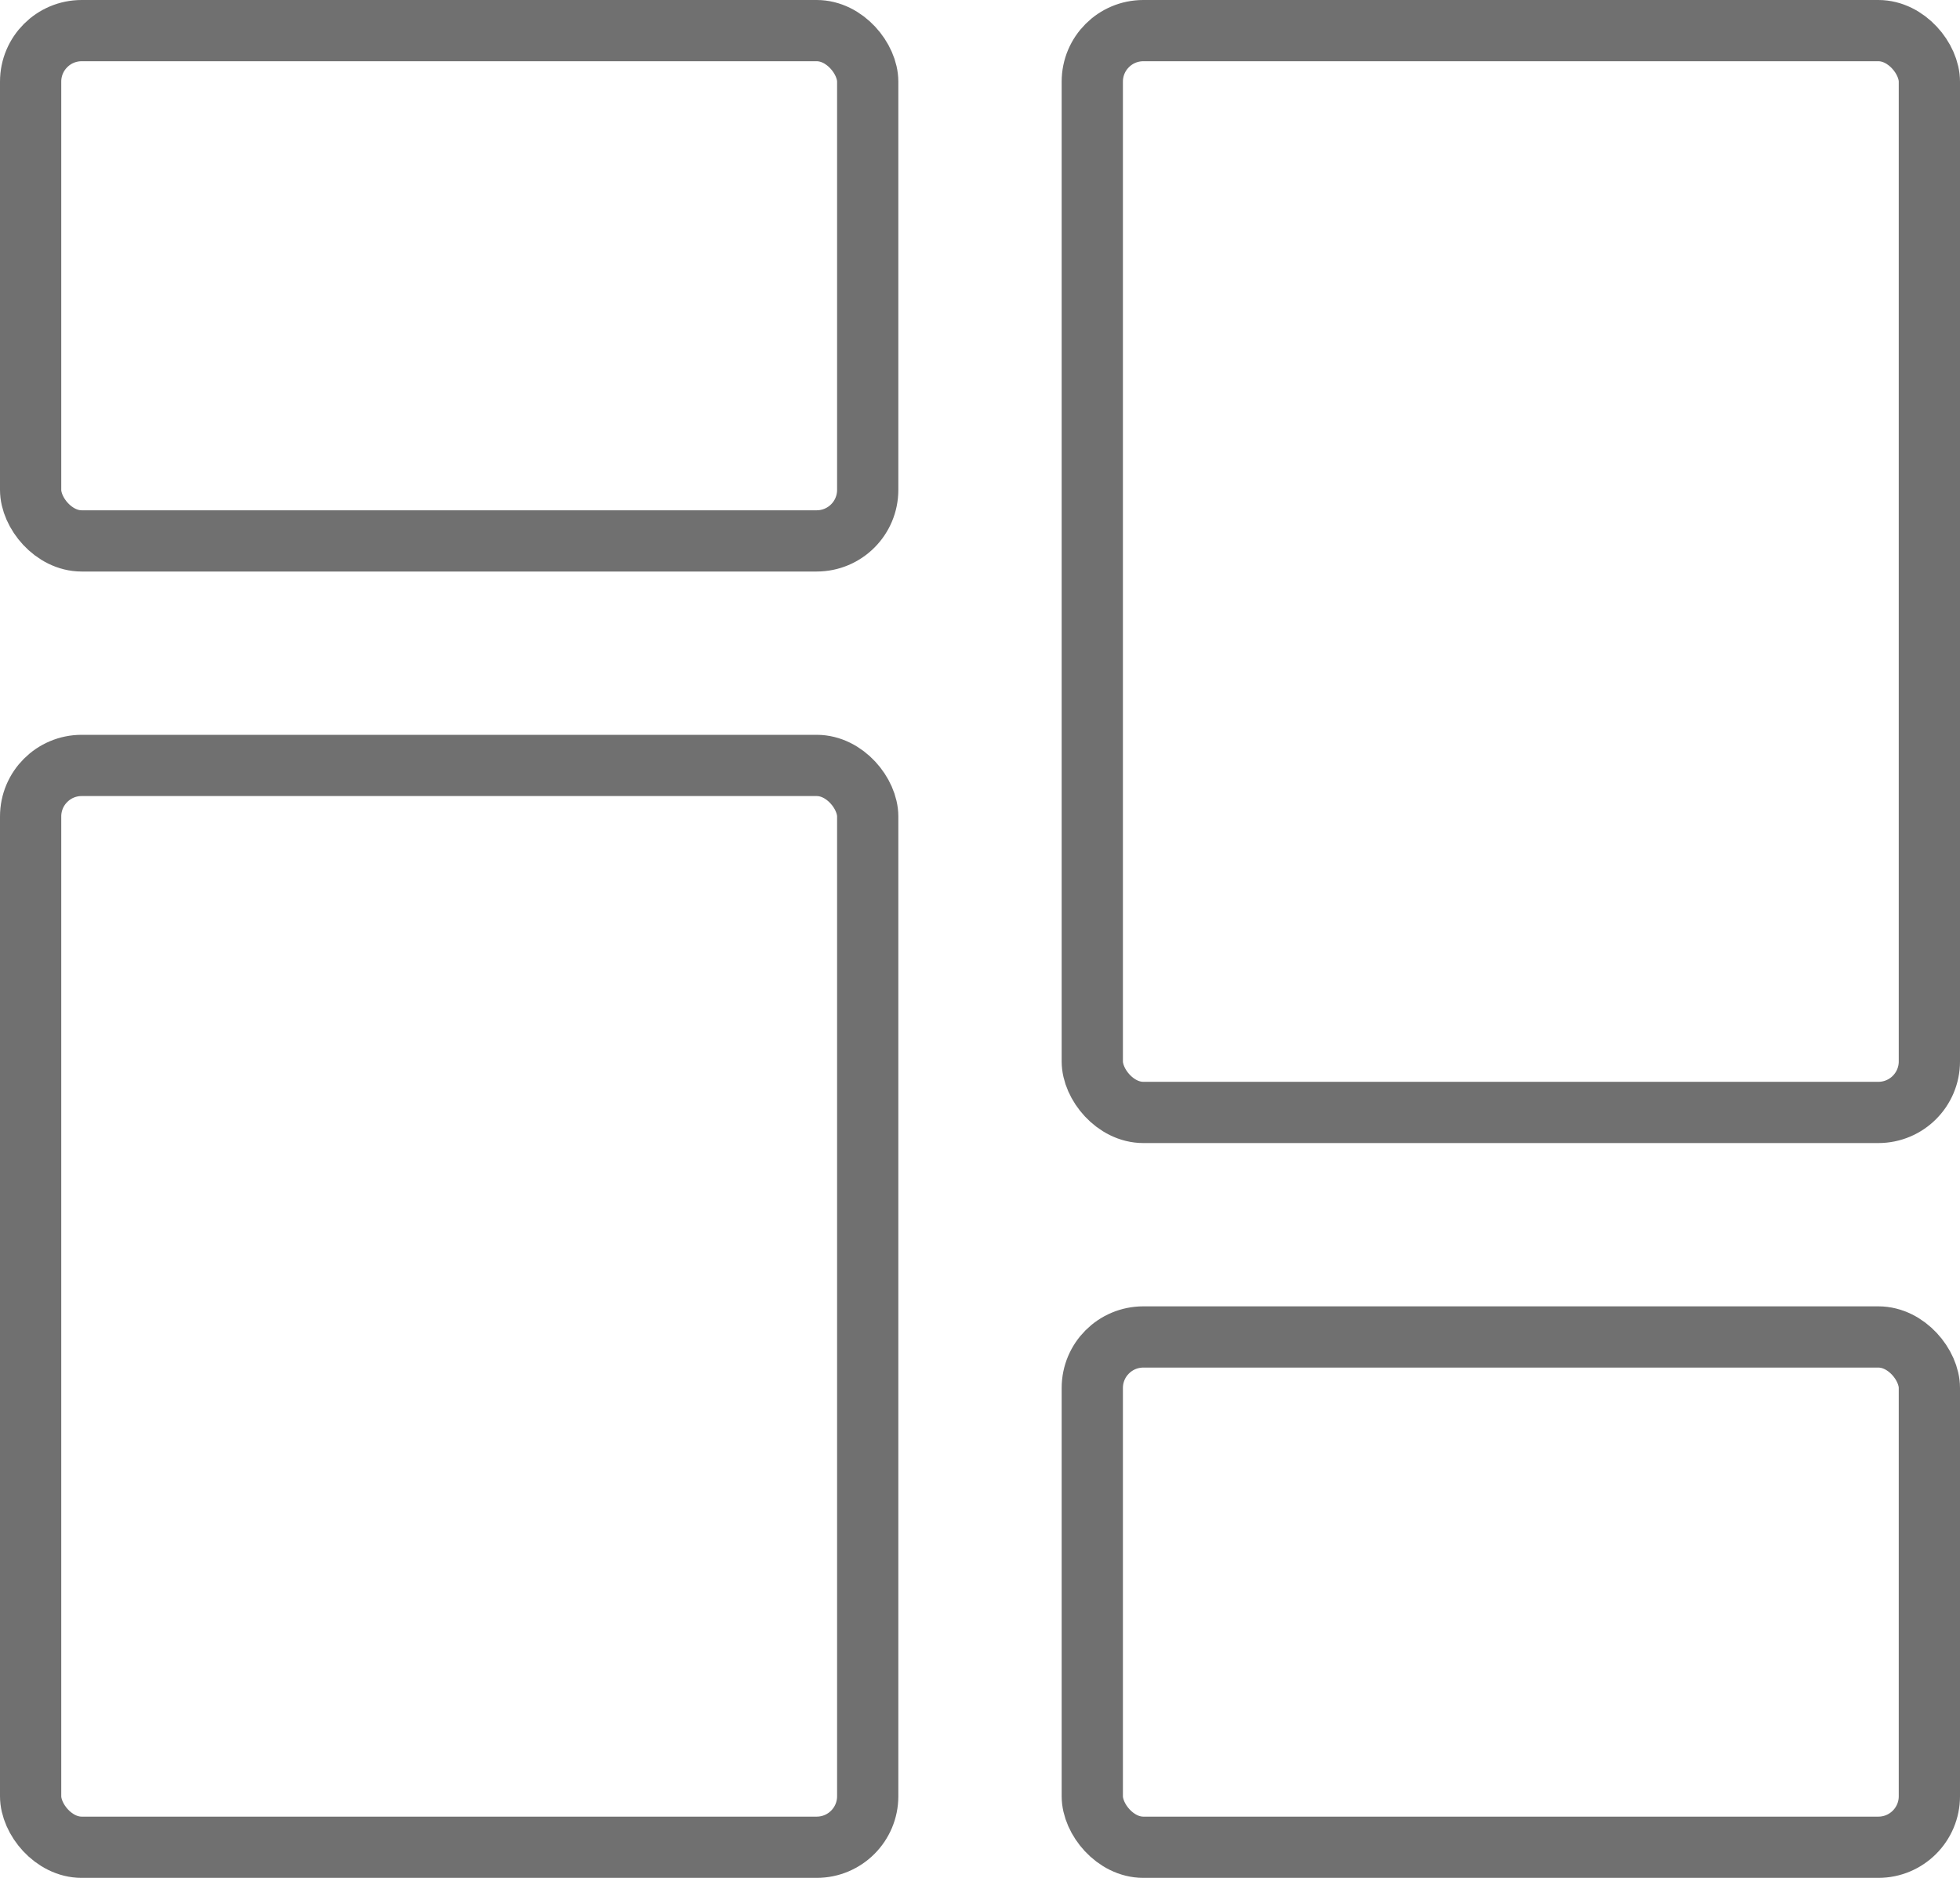 <svg xmlns="http://www.w3.org/2000/svg" width="24" height="23" viewBox="0 0 24 23">
  <defs>
    <style>
      .cls-1, .cls-3 {
        fill: none;
      }

      .cls-1 {
        stroke: #707070;
        stroke-width: 0.75px;
      }

      .cls-2 {
        stroke: none;
      }
    </style>
  </defs>
  <g id="Dashboard_Logo" data-name="Dashboard Logo" transform="translate(-37 -207)">
    <g id="Rectangle_5" data-name="Rectangle 5" class="cls-1" transform="translate(50 207)">
      <rect class="cls-2" width="11" height="14" rx="1"/>
      <rect class="cls-3" x="0.375" y="0.375" width="10.25" height="13.25" rx="0.625"/>
    </g>
    <g id="Rectangle_7" data-name="Rectangle 7" class="cls-1" transform="translate(37 216)">
      <rect class="cls-2" width="11" height="14" rx="1"/>
      <rect class="cls-3" x="0.375" y="0.375" width="10.25" height="13.25" rx="0.625"/>
    </g>
    <g id="Rectangle_6" data-name="Rectangle 6" class="cls-1" transform="translate(50 223)">
      <rect class="cls-2" width="11" height="7" rx="1"/>
      <rect class="cls-3" x="0.375" y="0.375" width="10.25" height="6.25" rx="0.625"/>
    </g>
    <g id="Rectangle_8" data-name="Rectangle 8" class="cls-1" transform="translate(37 207)">
      <rect class="cls-2" width="11" height="7" rx="1"/>
      <rect class="cls-3" x="0.375" y="0.375" width="10.25" height="6.25" rx="0.625"/>
    </g>
  </g>
</svg>
